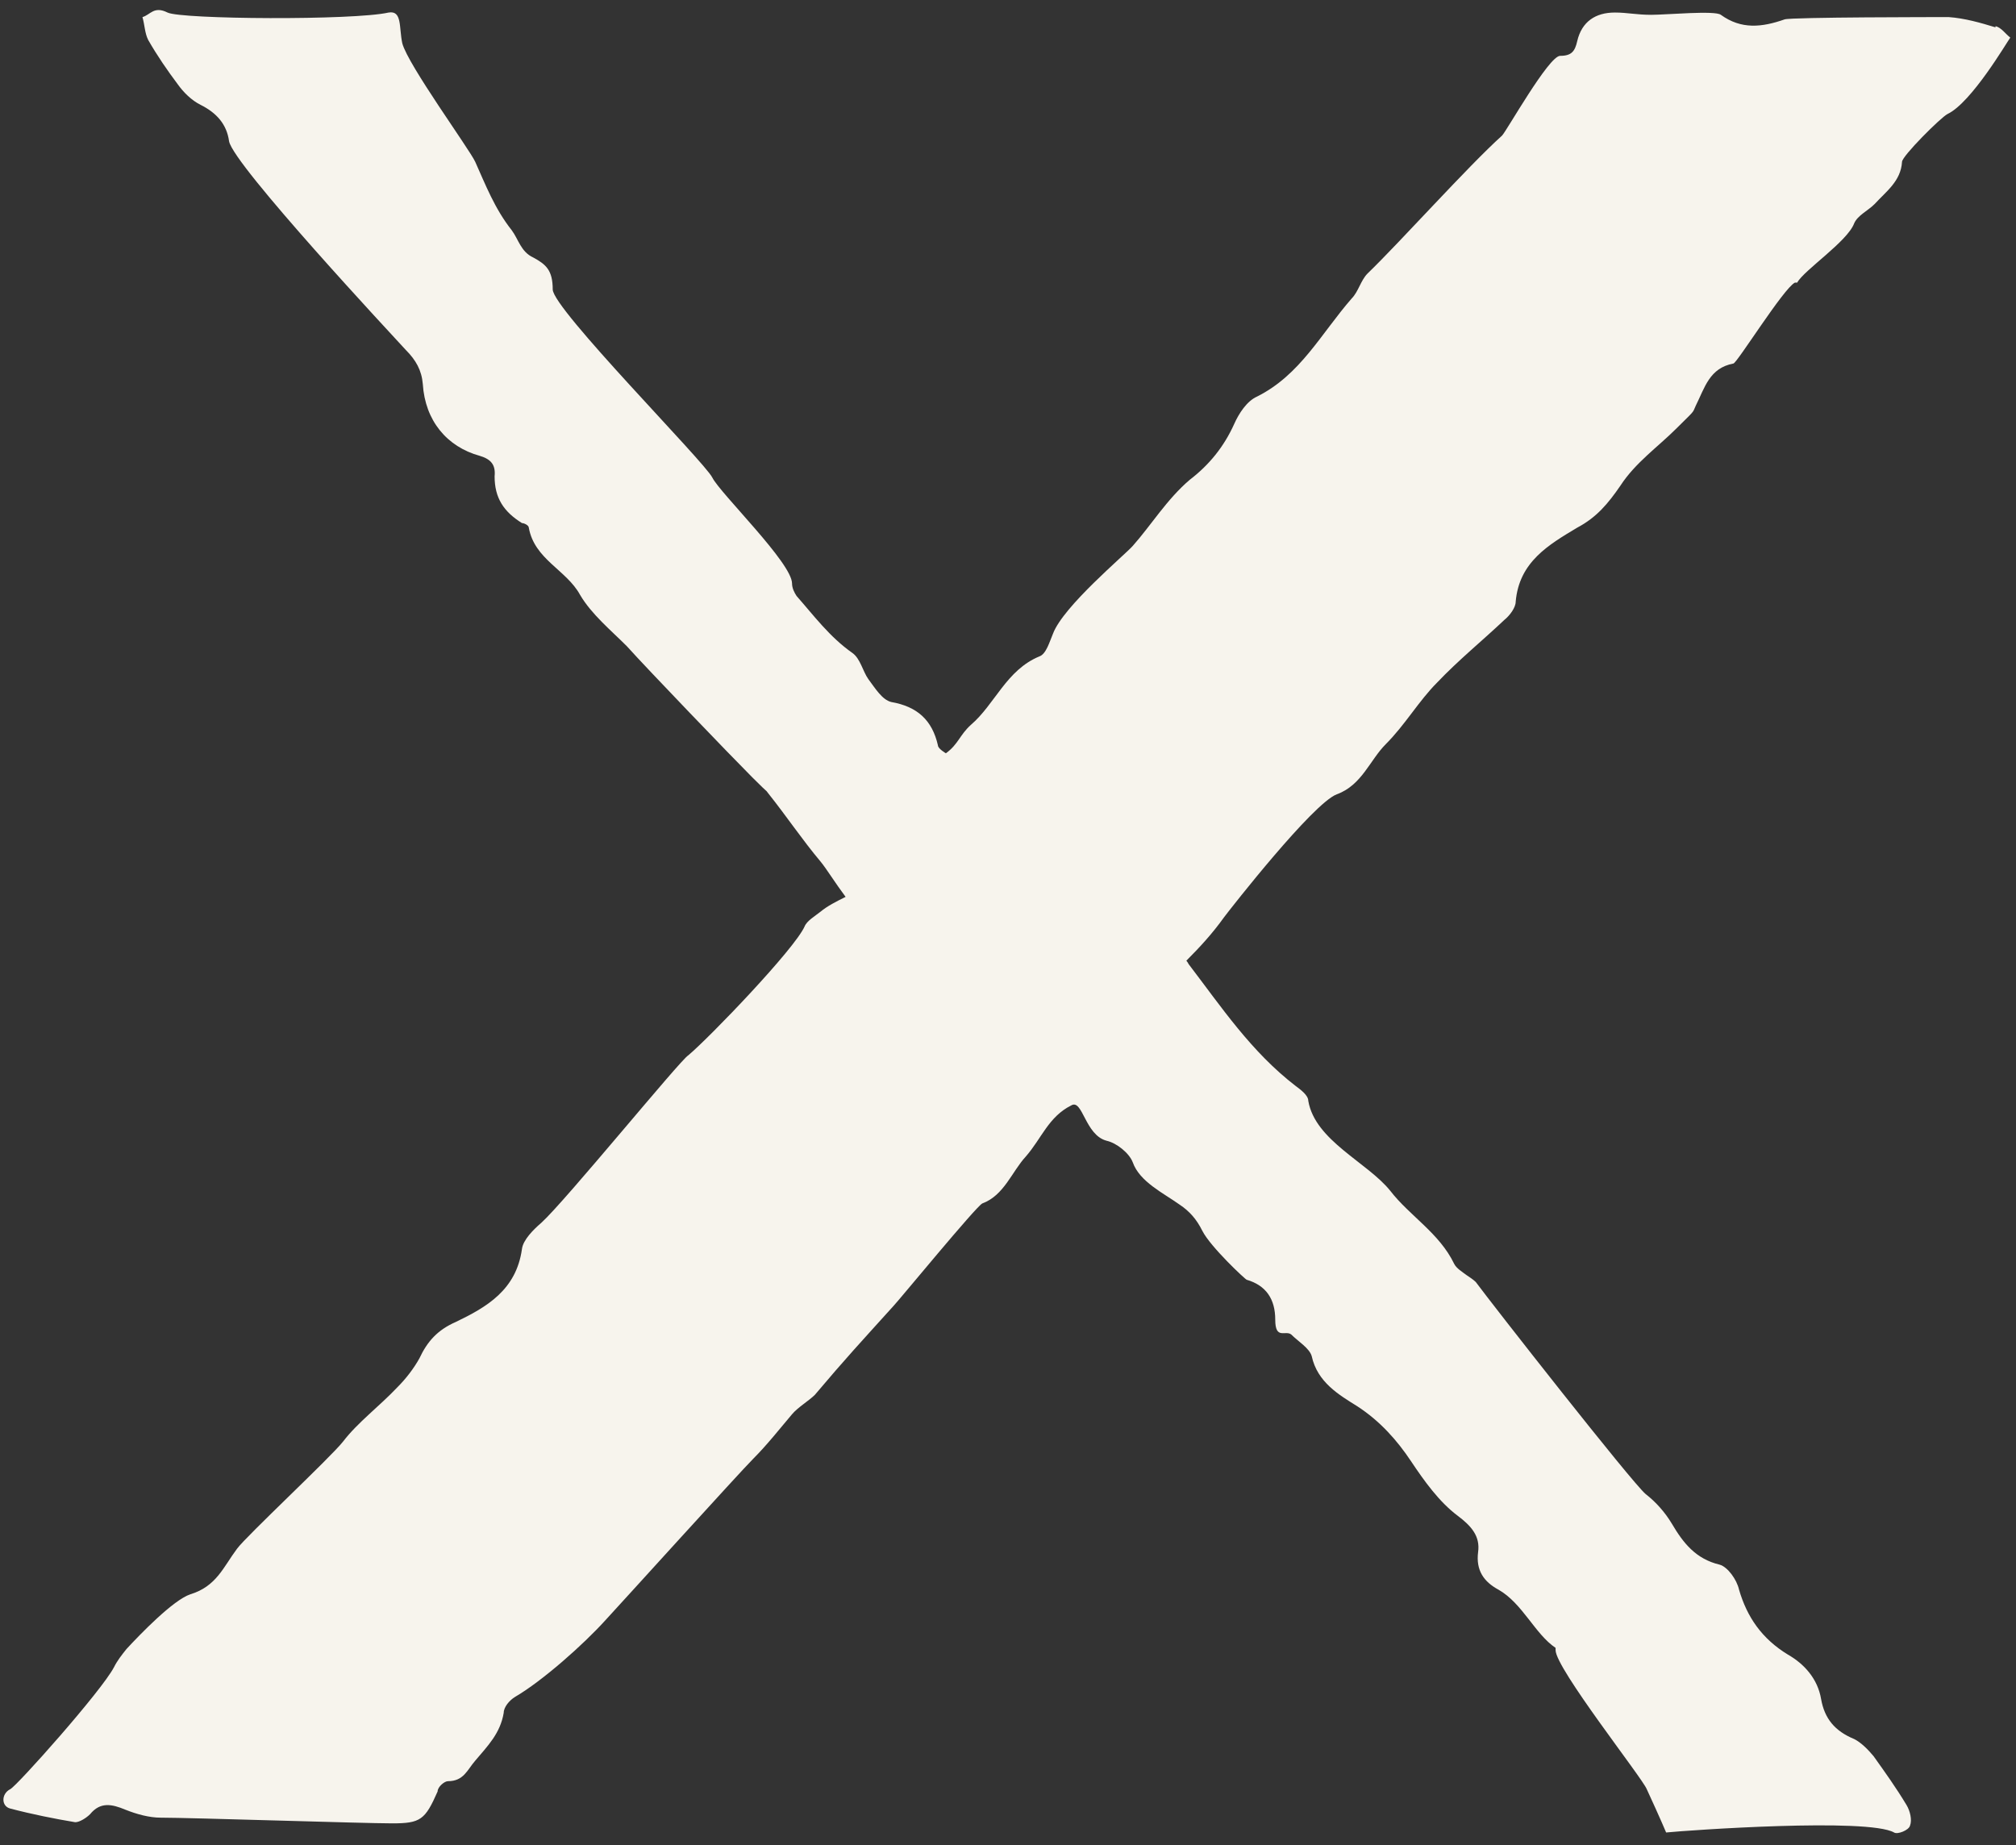 <?xml version="1.0" encoding="UTF-8"?>
<svg id="Layer_1" xmlns="http://www.w3.org/2000/svg" version="1.1" viewBox="0 0 176.9 161.9">
  <rect x="0" y="0" width="176.9" height="161.9" fill="#333333" stroke="none"/>
  <!-- Generator: Adobe Illustrator 29.1.0, SVG Export Plug-In . SVG Version: 2.1.0 Build 142)  -->
  <defs>
    <style>
      .st0 {
        fill: #f7f4ed;
      }
    </style>
  </defs>
  <path class="st0" d="M175.1,2.4c-1.3-.4-2.7-.8-4.1-.9-.8,0-13.8,0-14.4.2-2,.7-3.8.9-5.6-.4-.5-.4-4.8,0-6.1,0s-2.1-.2-3.2-.2c-1.7,0-2.9.8-3.3,2.5-.2.9-.5,1.3-1.5,1.3s-4.7,6.6-5.1,7c-3,2.7-8.9,9.3-11.8,12.1-.6.6-.8,1.6-1.4,2.2-2.7,3.1-4.5,6.7-8.3,8.6-.9.4-1.6,1.5-2,2.4-.9,2-2.2,3.6-3.9,4.9-2,1.7-3.4,4-5,5.8-.7.8-6.1,5.3-7,7.7-.3.7-.6,1.8-1.2,2-2.9,1.2-3.9,4.2-6,6-1,.9-1.1,1.7-2.2,2.5,0,0-.7-.4-.7-.7-.5-2.2-1.8-3.4-4.1-3.8-.8-.2-1.4-1.2-2-2-.5-.7-.7-1.8-1.4-2.3-2-1.4-3.4-3.3-4.9-5-.2-.3-.4-.7-.4-1.1,0-1.8-6.3-7.9-7-9.3s-14-14.8-14-16.5-.6-2.2-1.7-2.8c-1.1-.5-1.3-1.6-1.9-2.4-1.5-1.9-2.3-4-3.2-6-.5-1.1-5.9-8.5-6.4-10.4-.3-1.4,0-2.9-1.2-2.7-3.1.7-18.2.6-19.4,0-1.2-.6-1.5.2-2.2.4.2.7.2,1.4.5,2,.8,1.4,1.7,2.7,2.6,3.9.5.7,1.2,1.4,2,1.8,1.4.7,2.3,1.7,2.5,3.2.4,2.1,14.4,17.1,15.5,18.3.9.9,1.4,1.8,1.5,3,.2,3.2,2.1,5.5,5,6.3,1,.3,1.4.8,1.3,1.8,0,1.9.8,3.1,2.4,4.1.2,0,.6.2.6.4.5,2.8,3.3,3.7,4.5,5.9,1,1.7,2.7,3.1,4.1,4.5,1.7,1.9,9.2,9.7,11,11.5s1,.9,1.4,1.4c1.6,2,3,4.1,4.6,6,.5.6,1.3,1.9,2.2,3.1-.8.4-1.6.8-2.2,1.3-.5.4-1.2.8-1.4,1.3-.9,2-8.3,9.7-10.2,11.3-.7.4-10.8,12.8-12.9,14.7-.7.6-1.6,1.5-1.7,2.3-.5,3.6-3.1,5.1-5.8,6.4-1.6.7-2.5,1.7-3.2,3.2-.5.9-1.2,1.8-1.9,2.5-1.6,1.7-3.5,3.1-4.8,4.8-1.1,1.4-8.5,8.3-9.3,9.4-1.2,1.6-1.8,3.3-4.1,4-1.5.5-4.4,3.5-5.6,4.8-.4.5-.8,1-1.1,1.6-1.1,2.1-8.5,10.4-9.1,10.7-.8.4-.8,1.5,0,1.7,1.9.5,3.9.9,5.7,1.2.4,0,1-.4,1.3-.7.9-1.1,1.9-.9,3.1-.4,1,.4,2.1.7,3.1.7,2.6,0,17.8.5,20.3.5s2.9-.3,4-2.8c0-.4.6-.9.9-.9,1.4,0,1.7-1,2.4-1.8,1.1-1.3,2.2-2.4,2.5-4.2,0-.5.5-1.1,1-1.4,2.4-1.4,6-4.6,7.9-6.7,1.3-1.4,11.8-13,13-14.2,1.2-1.2,2.3-2.6,3.4-3.9.5-.6,1.5-1.2,2-1.7,2.7-3.2,4.1-4.7,6.9-7.8.4-.4,7.3-8.8,7.8-9,1.9-.7,2.6-2.8,3.8-4.1,1.4-1.6,2-3.5,4-4.5,1-.6,1.2,2.6,3.1,3.1.9.2,2,1.1,2.3,1.9.6,1.7,2.7,2.7,4.1,3.7.9.6,1.5,1.3,2,2.3.7,1.4,3.8,4.3,3.9,4.3,1.7.5,2.5,1.7,2.5,3.5s.9.9,1.4,1.3c.6.6,1.6,1.2,1.8,1.9.5,2.3,2.4,3.4,4,4.4,2,1.3,3.5,3,4.7,4.8,1.2,1.8,2.5,3.6,4.1,4.8,1.2.9,2,1.8,1.8,3.2-.2,1.6.5,2.6,1.8,3.3,2.1,1.2,3.2,3.9,5,5.1v.2c0,1.6,7.6,11.2,8,12.2,1.2,2.6,1.7,3.8,1.7,3.8,2-.2,17.7-1.3,20,0,.3.2,1.3-.2,1.4-.6.2-.5,0-1.3-.3-1.8-.9-1.5-1.9-2.9-2.9-4.3-.5-.6-1.1-1.2-1.7-1.5-1.7-.7-2.6-1.8-2.9-3.5-.3-1.8-1.5-3.1-2.9-3.9-2.3-1.4-3.6-3.3-4.3-5.7-.2-.9-1-2-1.7-2.2-2.1-.5-3.2-1.9-4.2-3.6-.6-1-1.4-1.9-2.3-2.6-1.2-1-13.5-16.7-14.9-18.6-.2-.2-.5-.4-.8-.6-.4-.3-.9-.6-1.1-1-1.3-2.7-3.9-4.2-5.6-6.4-2-2.5-6.6-4.4-7.2-7.9,0-.5-.7-1-1.1-1.3-3.9-3-6.5-6.9-9.4-10.7,0,0-.1-.2-.2-.3,1.2-1.2,2.3-2.4,3.3-3.8.6-.8,7.8-10,9.9-10.8,2.2-.8,2.9-3,4.3-4.4,1.7-1.7,2.9-3.8,4.5-5.4,1.9-2,4-3.7,5.9-5.5.5-.4,1-1.1,1-1.6.3-3.5,2.9-5,5.4-6.5,1.7-.9,2.7-2.1,3.8-3.7,1.3-2,3.3-3.4,4.9-5s1.4-1.3,1.7-2c.8-1.6,1.2-3.3,3.3-3.7.3,0,4.4-6.6,5.4-7.1,0,0,.2,0,.2,0,.6-1.1,4.4-3.6,5-5.2.3-.7,1.2-1.1,1.8-1.7,1-1.1,2.3-2,2.4-3.7,0-.5,3.4-3.9,4-4.2,2.1-1,5.2-6.3,5.5-6.7-.4-.3-.8-.9-1.3-1Z"/>
</svg>